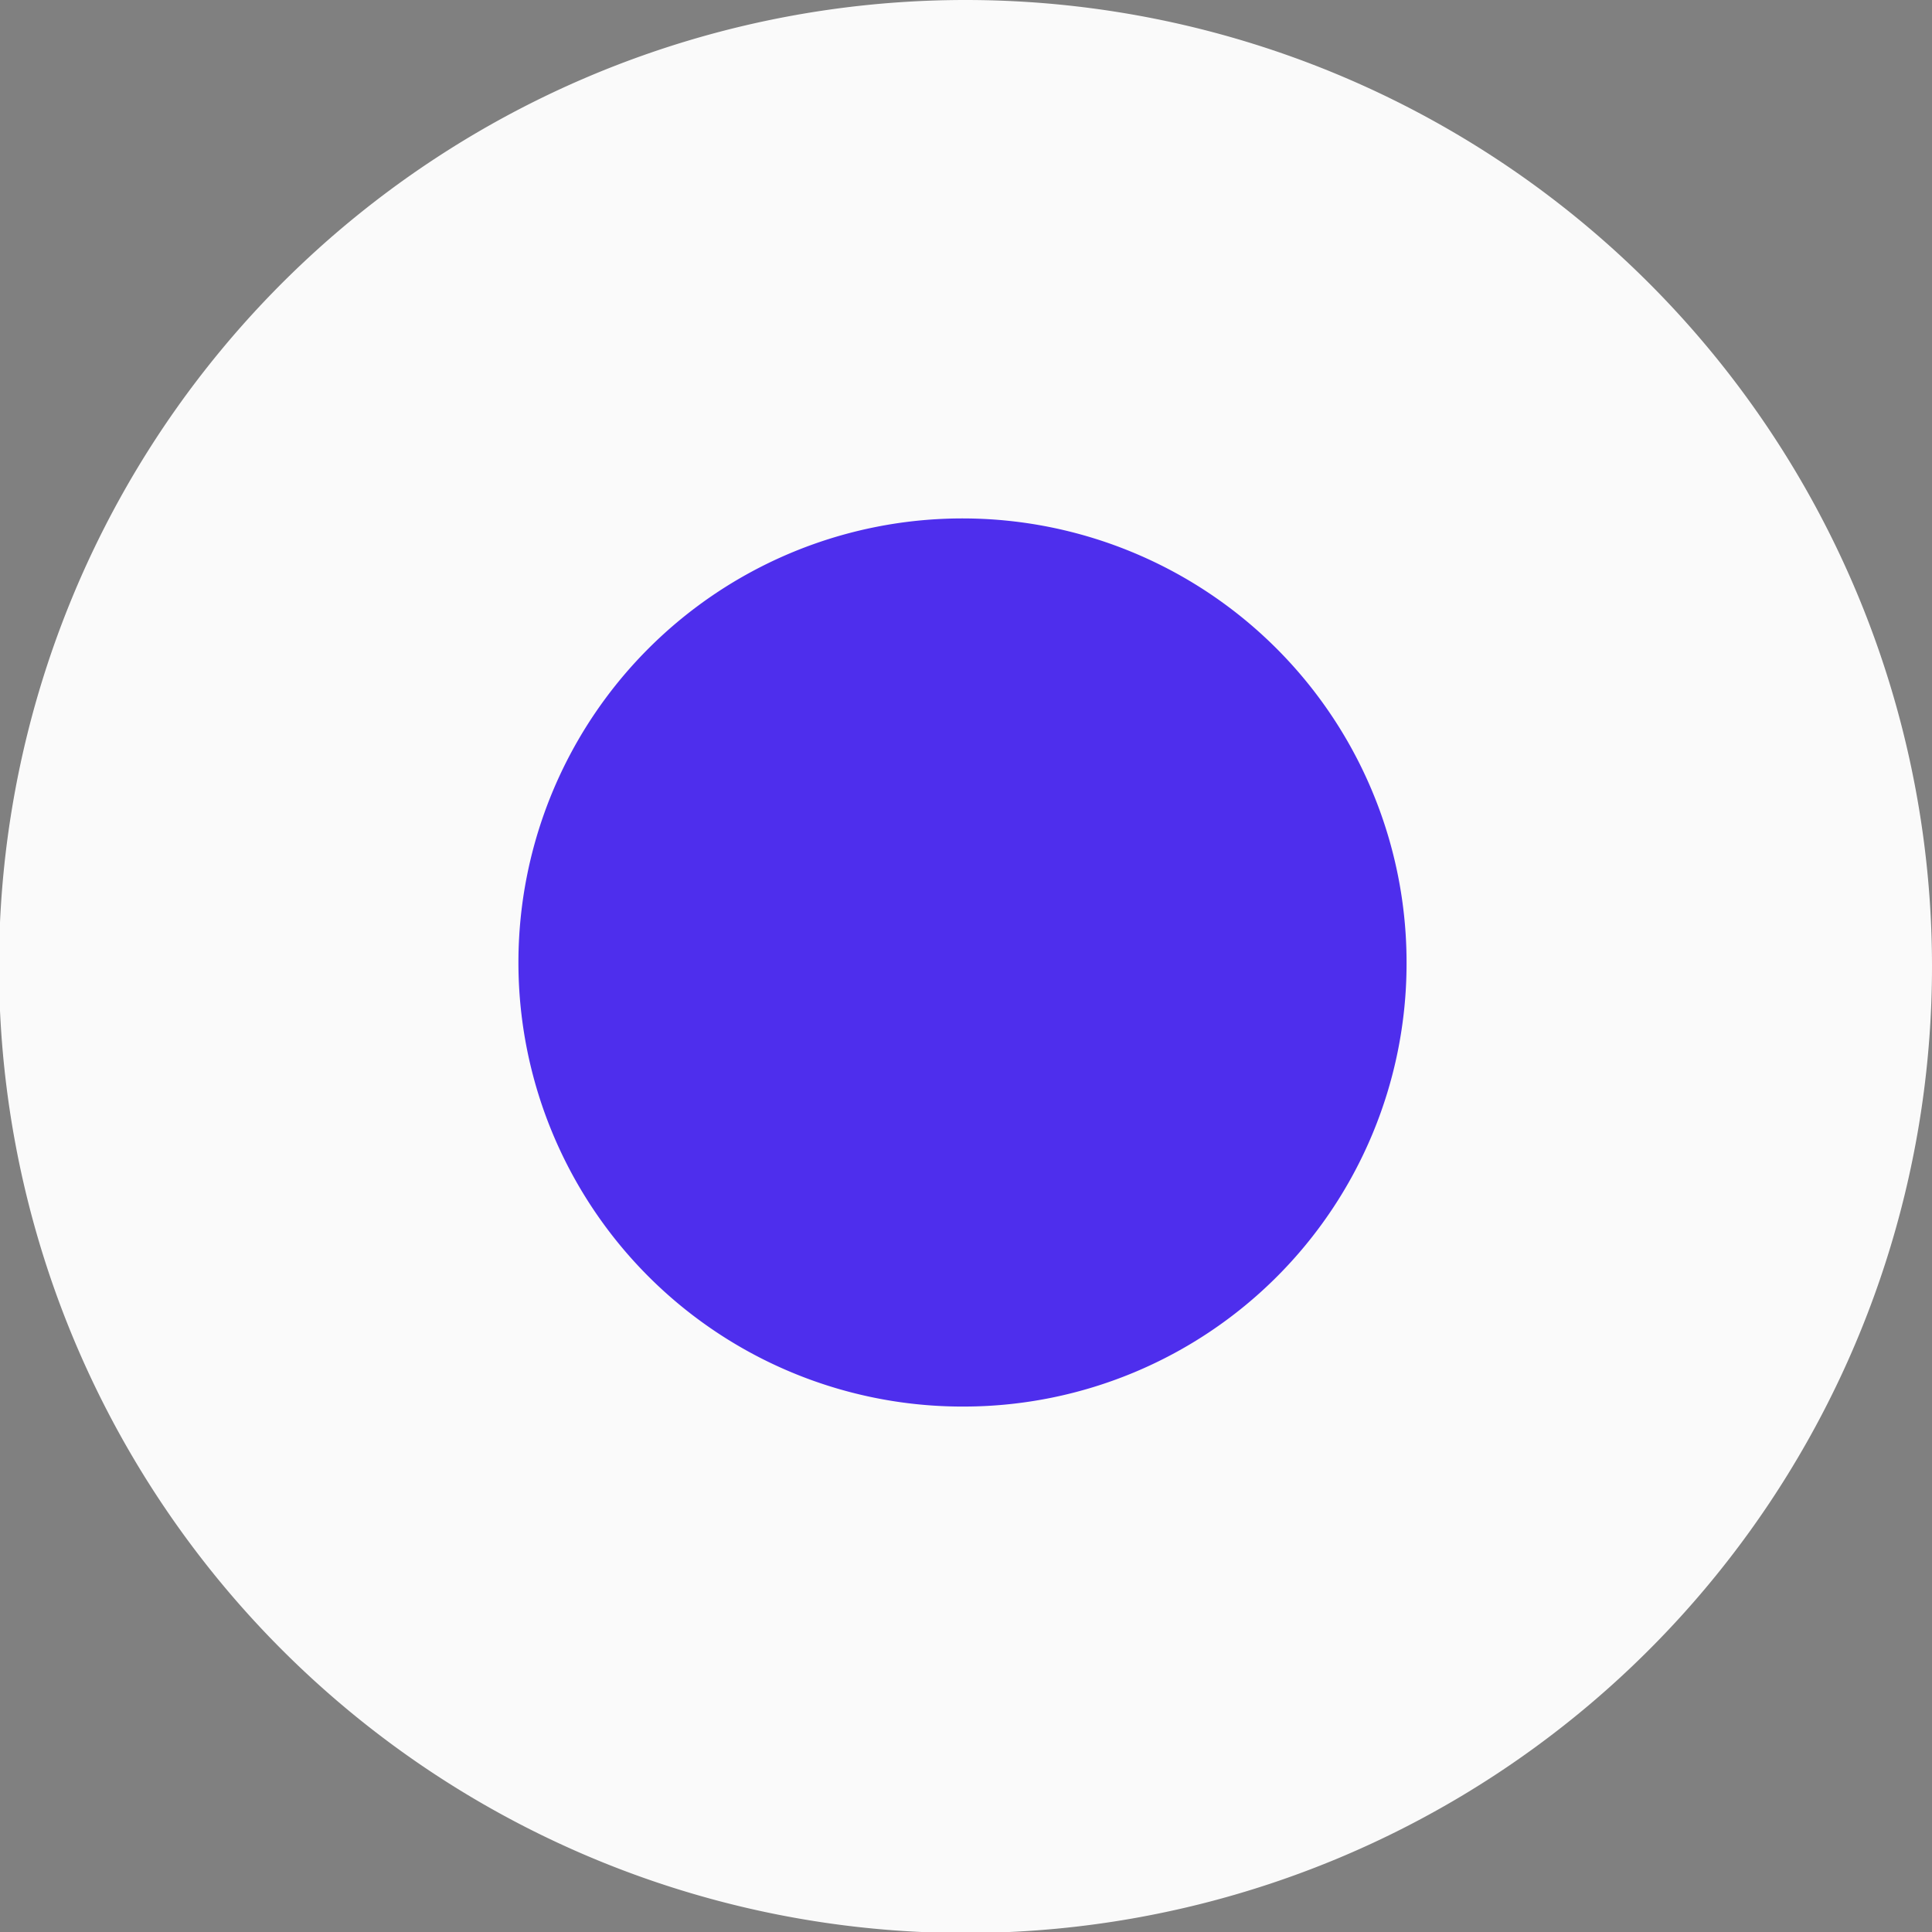 <svg xmlns="http://www.w3.org/2000/svg" viewBox="0 0 19.23 19.23"><rect x="0" y="0" width="19.23" height="19.23" fill="#808080" stroke="none"/><defs><style>.cls-1{fill:#4e2eed;}.cls-2{fill:#fafafa;}</style></defs><title>etapa</title><g id="Capa_2" data-name="Capa 2"><g id="Capa_1-2" data-name="Capa 1"><circle class="cls-1" cx="9.61" cy="9.61" r="7.02"/><path class="cls-2" d="M9.61,0a9.62,9.62,0,1,0,9.62,9.61A9.62,9.62,0,0,0,9.61,0Zm0,14A4.42,4.42,0,1,1,14,9.61,4.41,4.41,0,0,1,9.61,14Z"/></g></g></svg>
